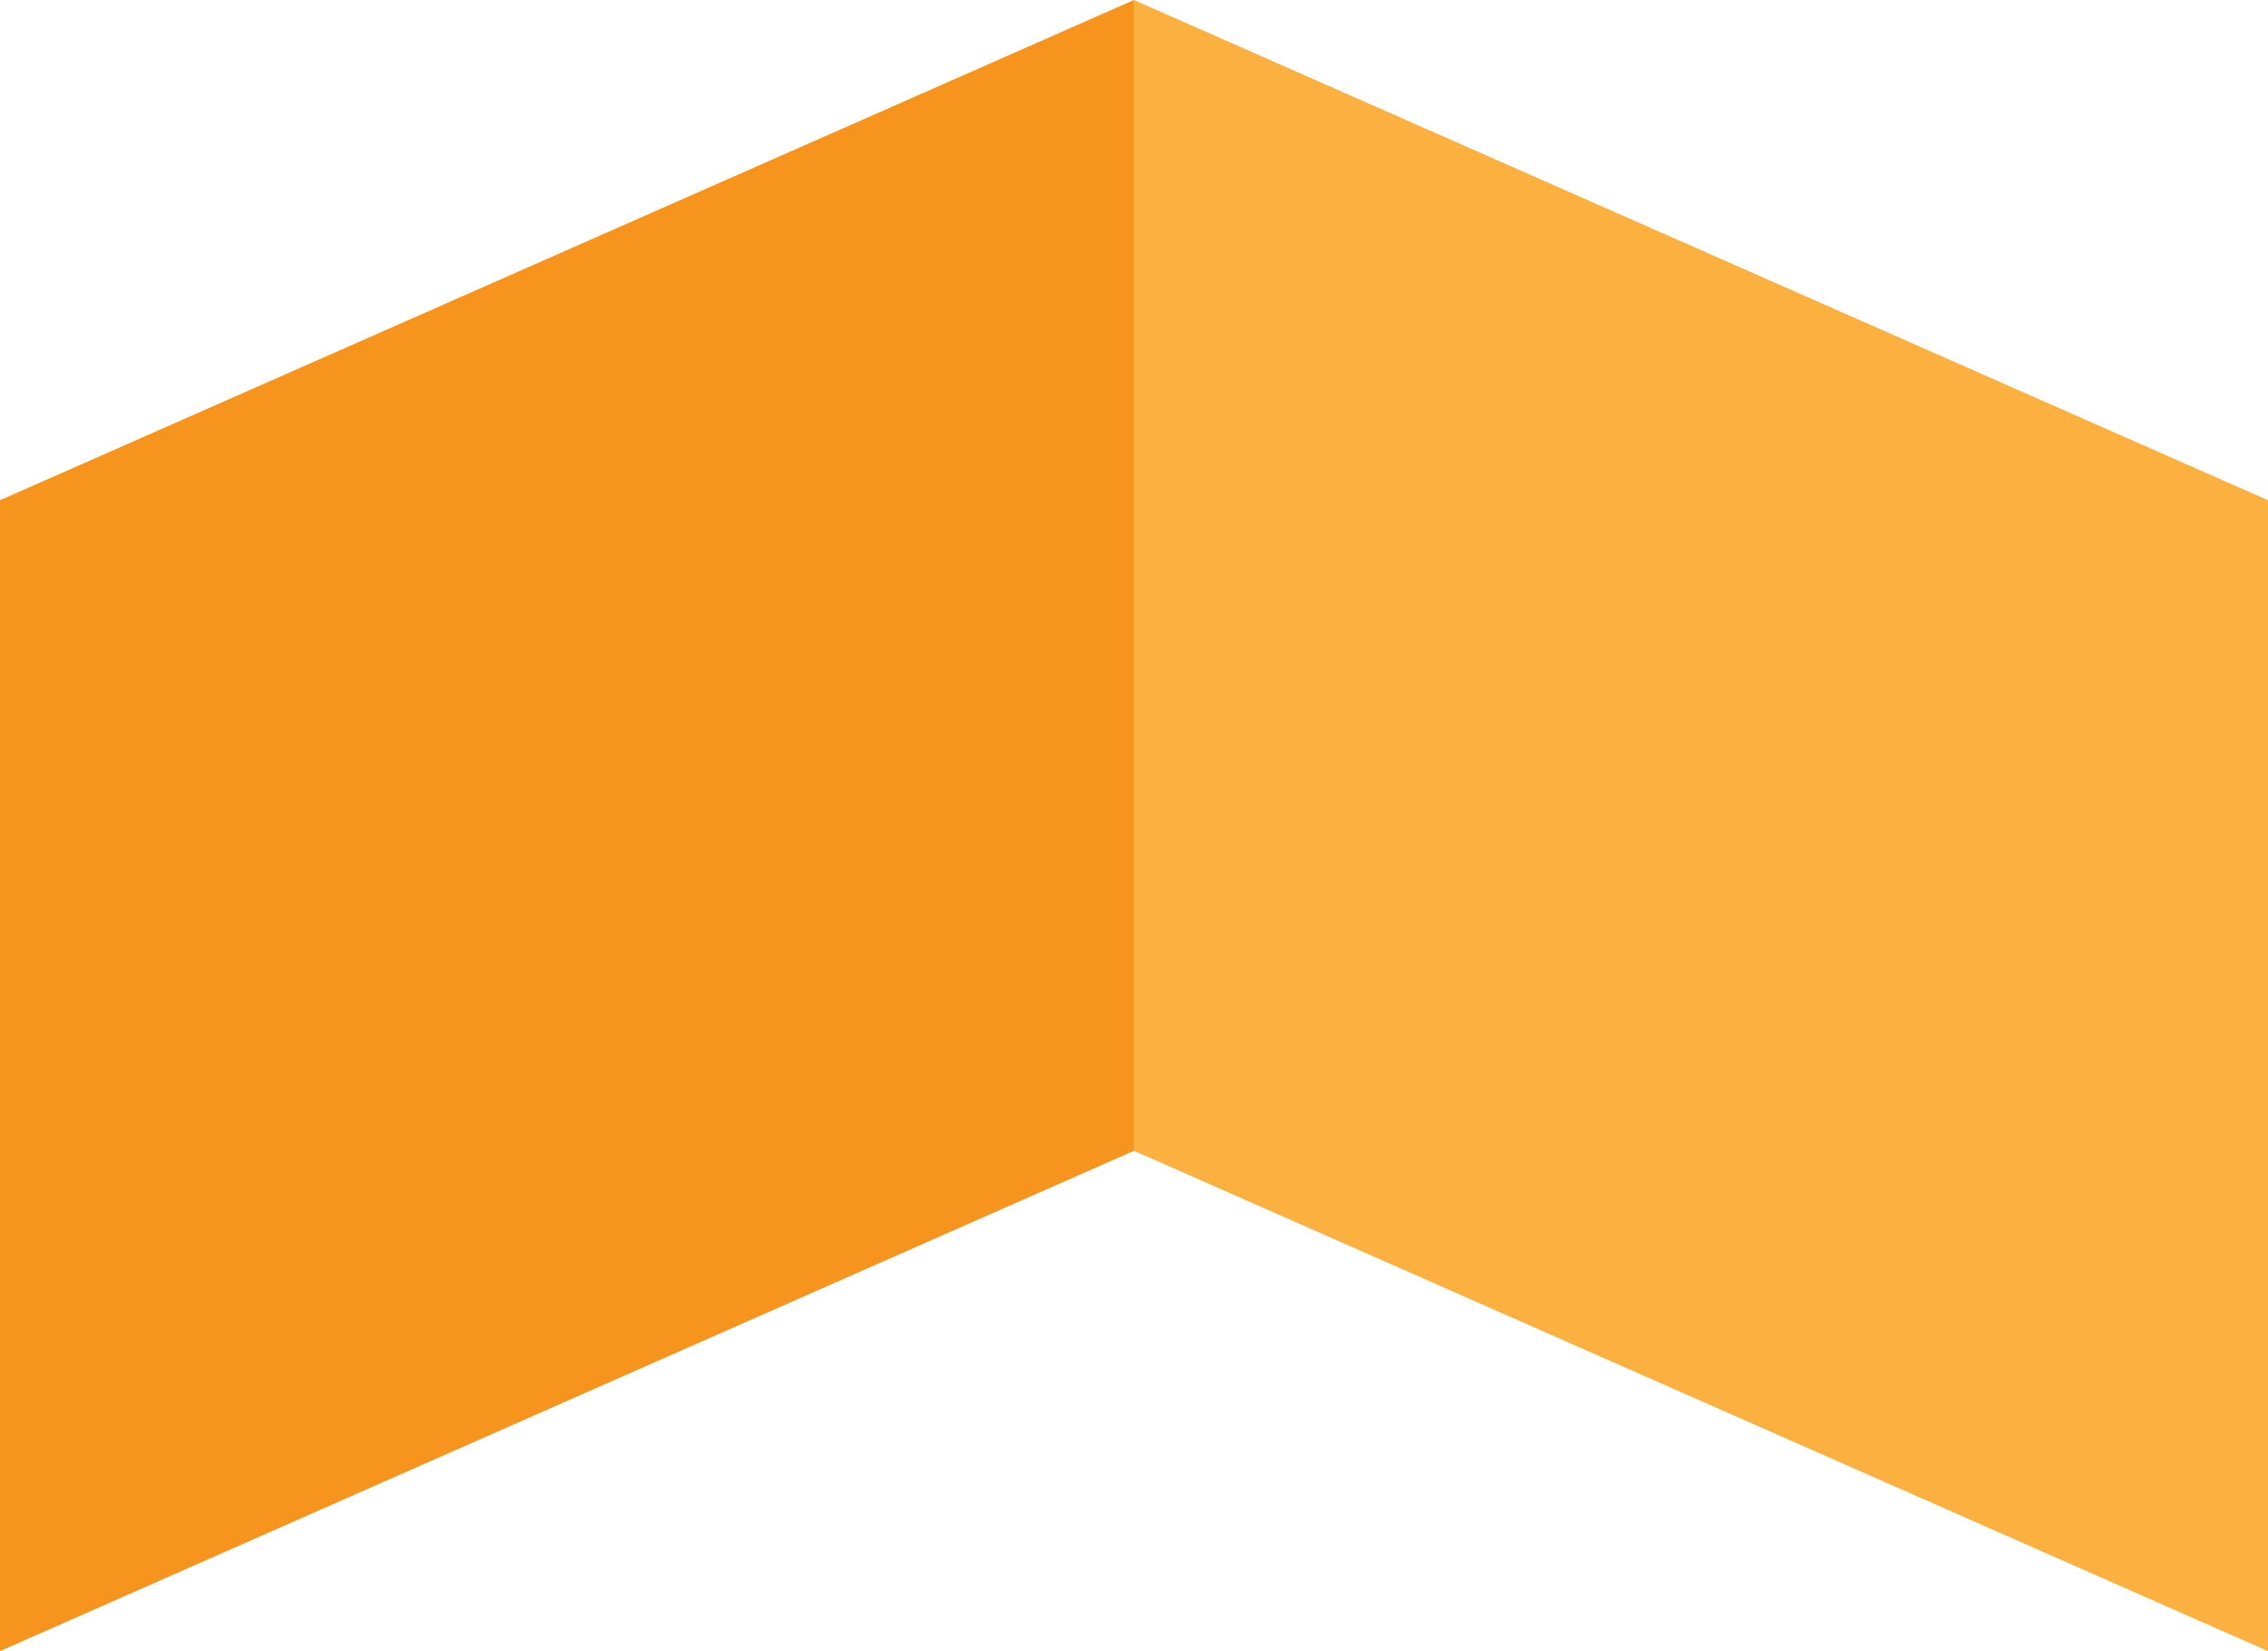 <svg xmlns="http://www.w3.org/2000/svg" viewBox="0 0 249.57 181.7"><defs><style>.cls-1{fill:#f7941d;}.cls-2{fill:#fbb040;}</style></defs><title>Asset 1</title><g id="Layer_2" data-name="Layer 2"><g id="Layer_2-2" data-name="Layer 2"><polygon class="cls-1" points="124.78 126.64 0 181.7 0 55.05 124.78 0 124.78 126.64"/><polygon class="cls-2" points="249.57 55.05 124.78 0 124.78 126.64 249.57 181.7 249.57 55.05"/></g></g></svg>
